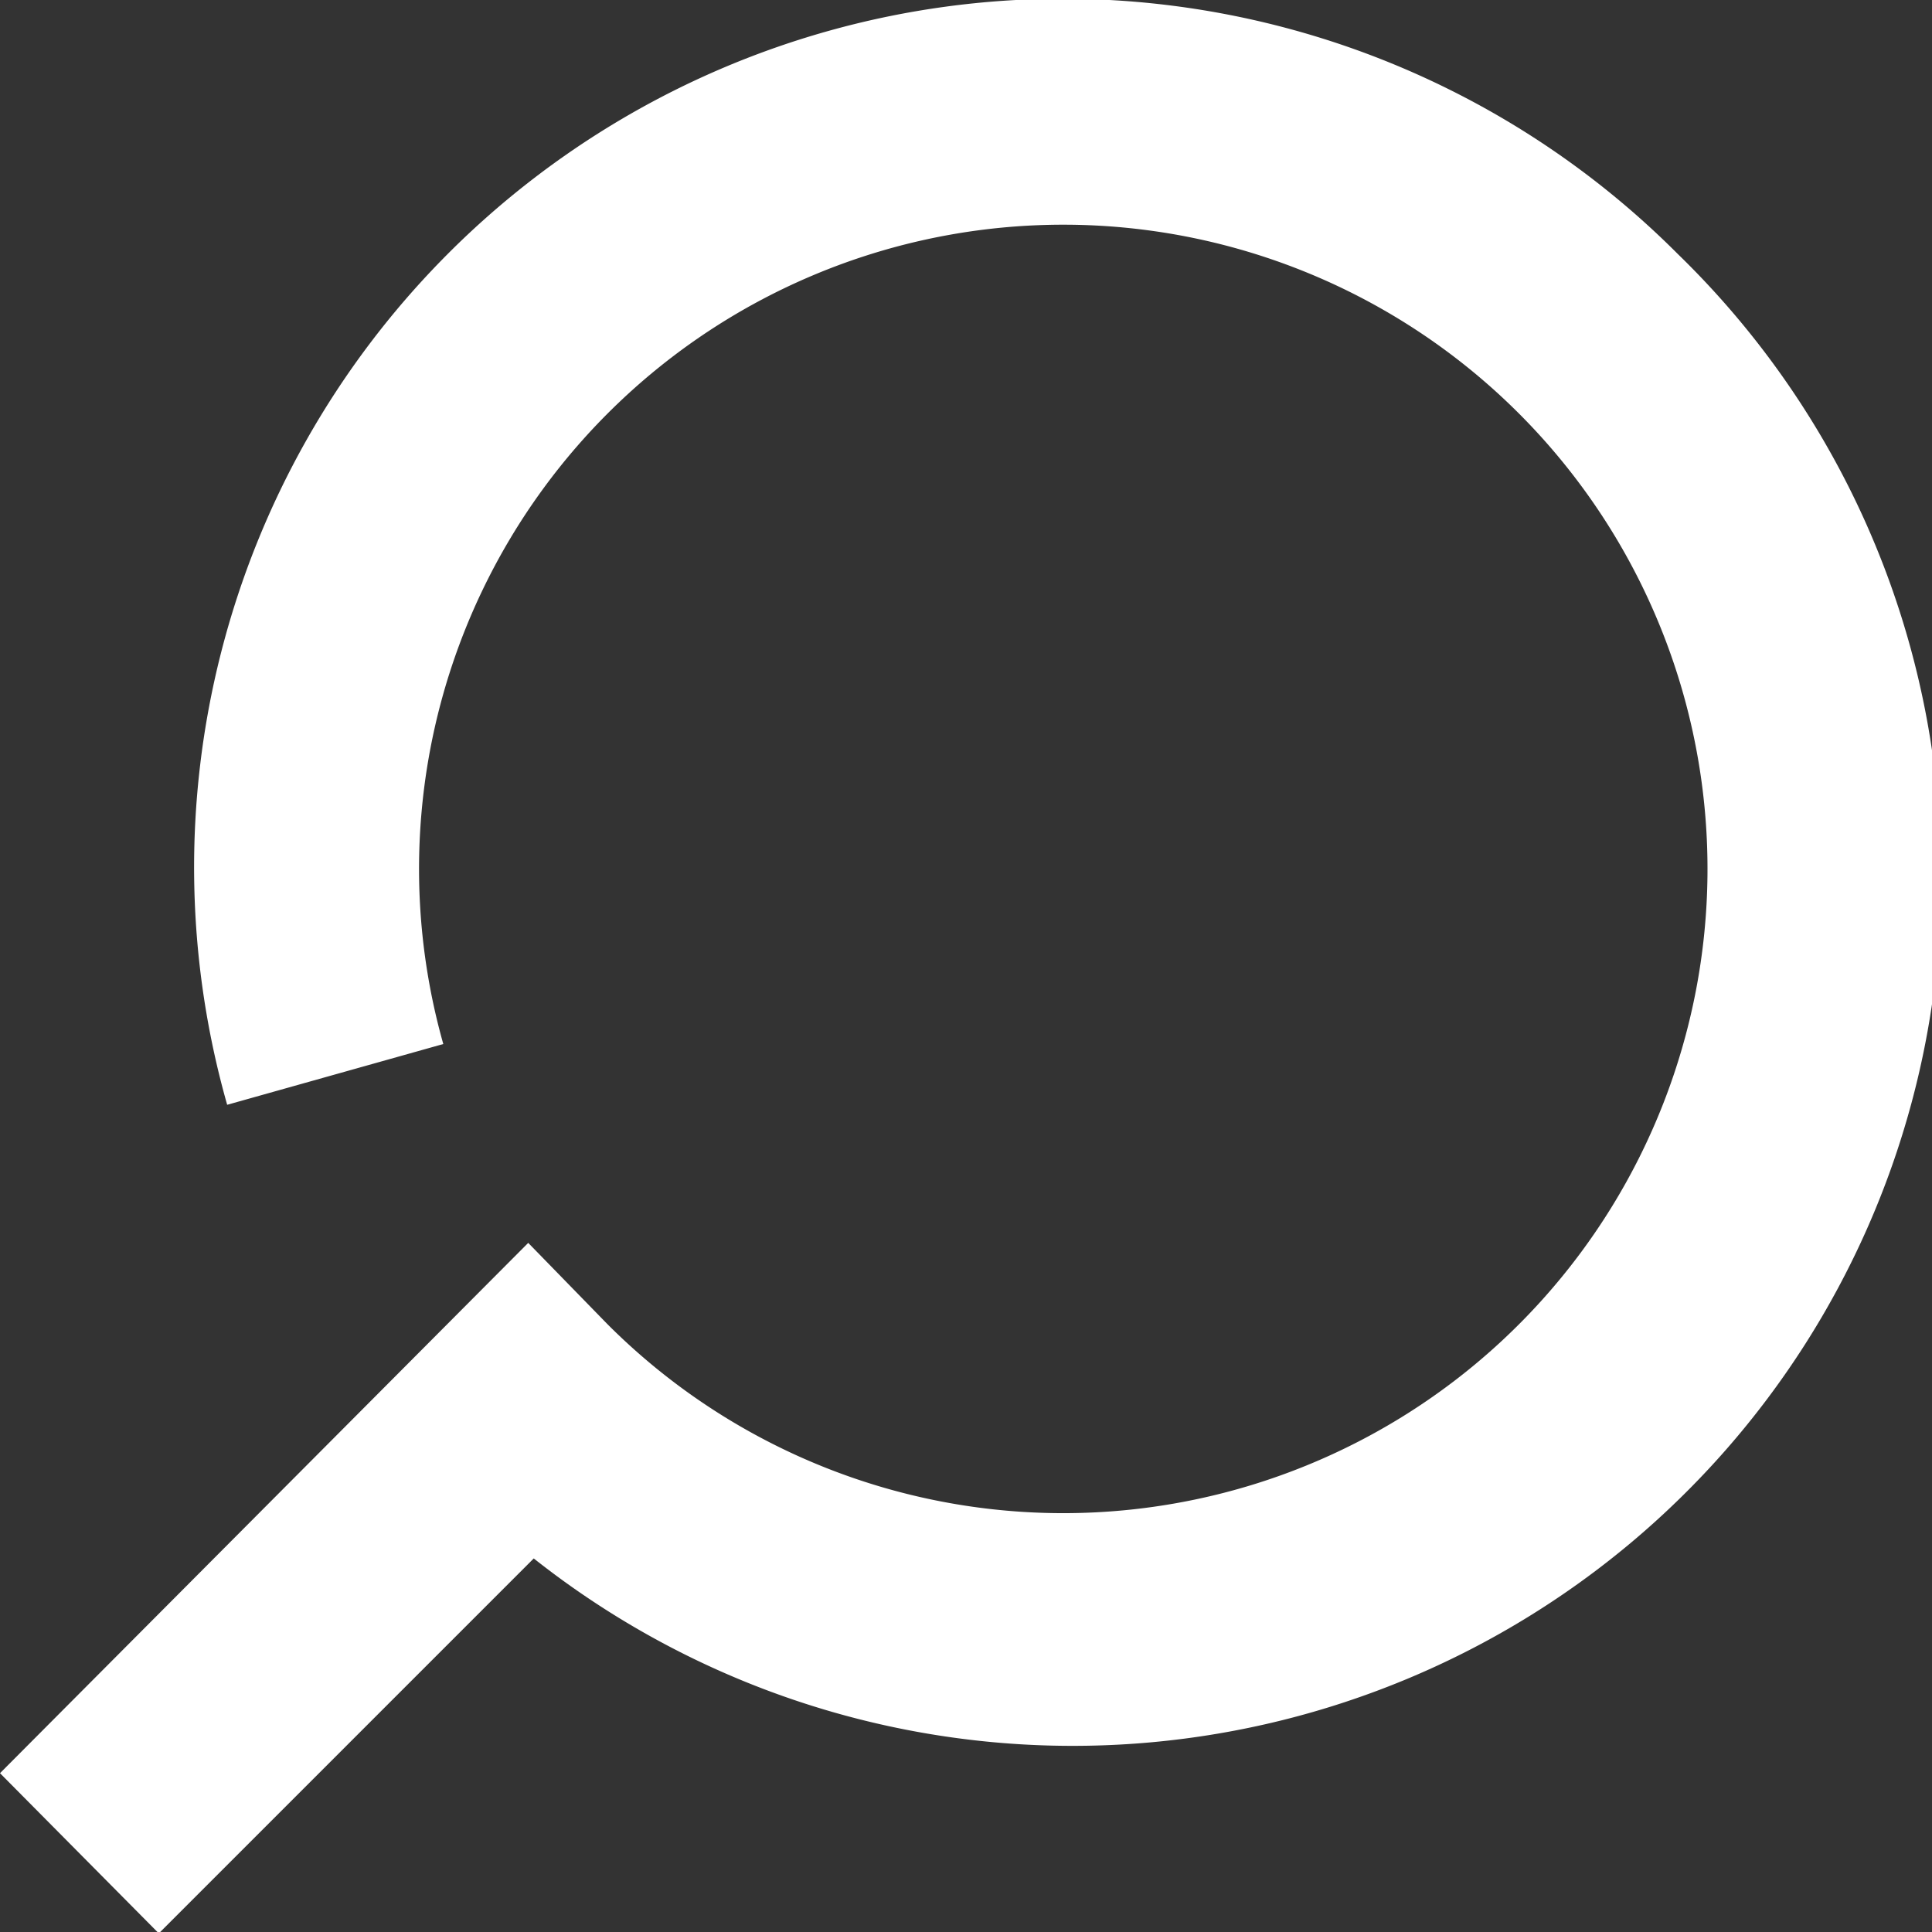 <svg xmlns="http://www.w3.org/2000/svg" viewBox="0 0 27.98 27.98"><rect x="0" y="0" width="27.98" height="27.98" fill="#333333" stroke="none"/><defs><style>.cls-1{fill:#fff;}</style></defs><title>search</title><g id="Слой_2" data-name="Слой 2"><g id="Слой_1-2" data-name="Слой 1"><path class="cls-1" d="M24.3,3.68A12.58,12.58,0,0,0,3.29,16l3.13-.88A9.33,9.33,0,1,1,8.8,19.18L7.65,18,0,25.68,2.3,28l5.43-5.43A12.58,12.58,0,0,0,24.3,3.68Z"/></g></g></svg>